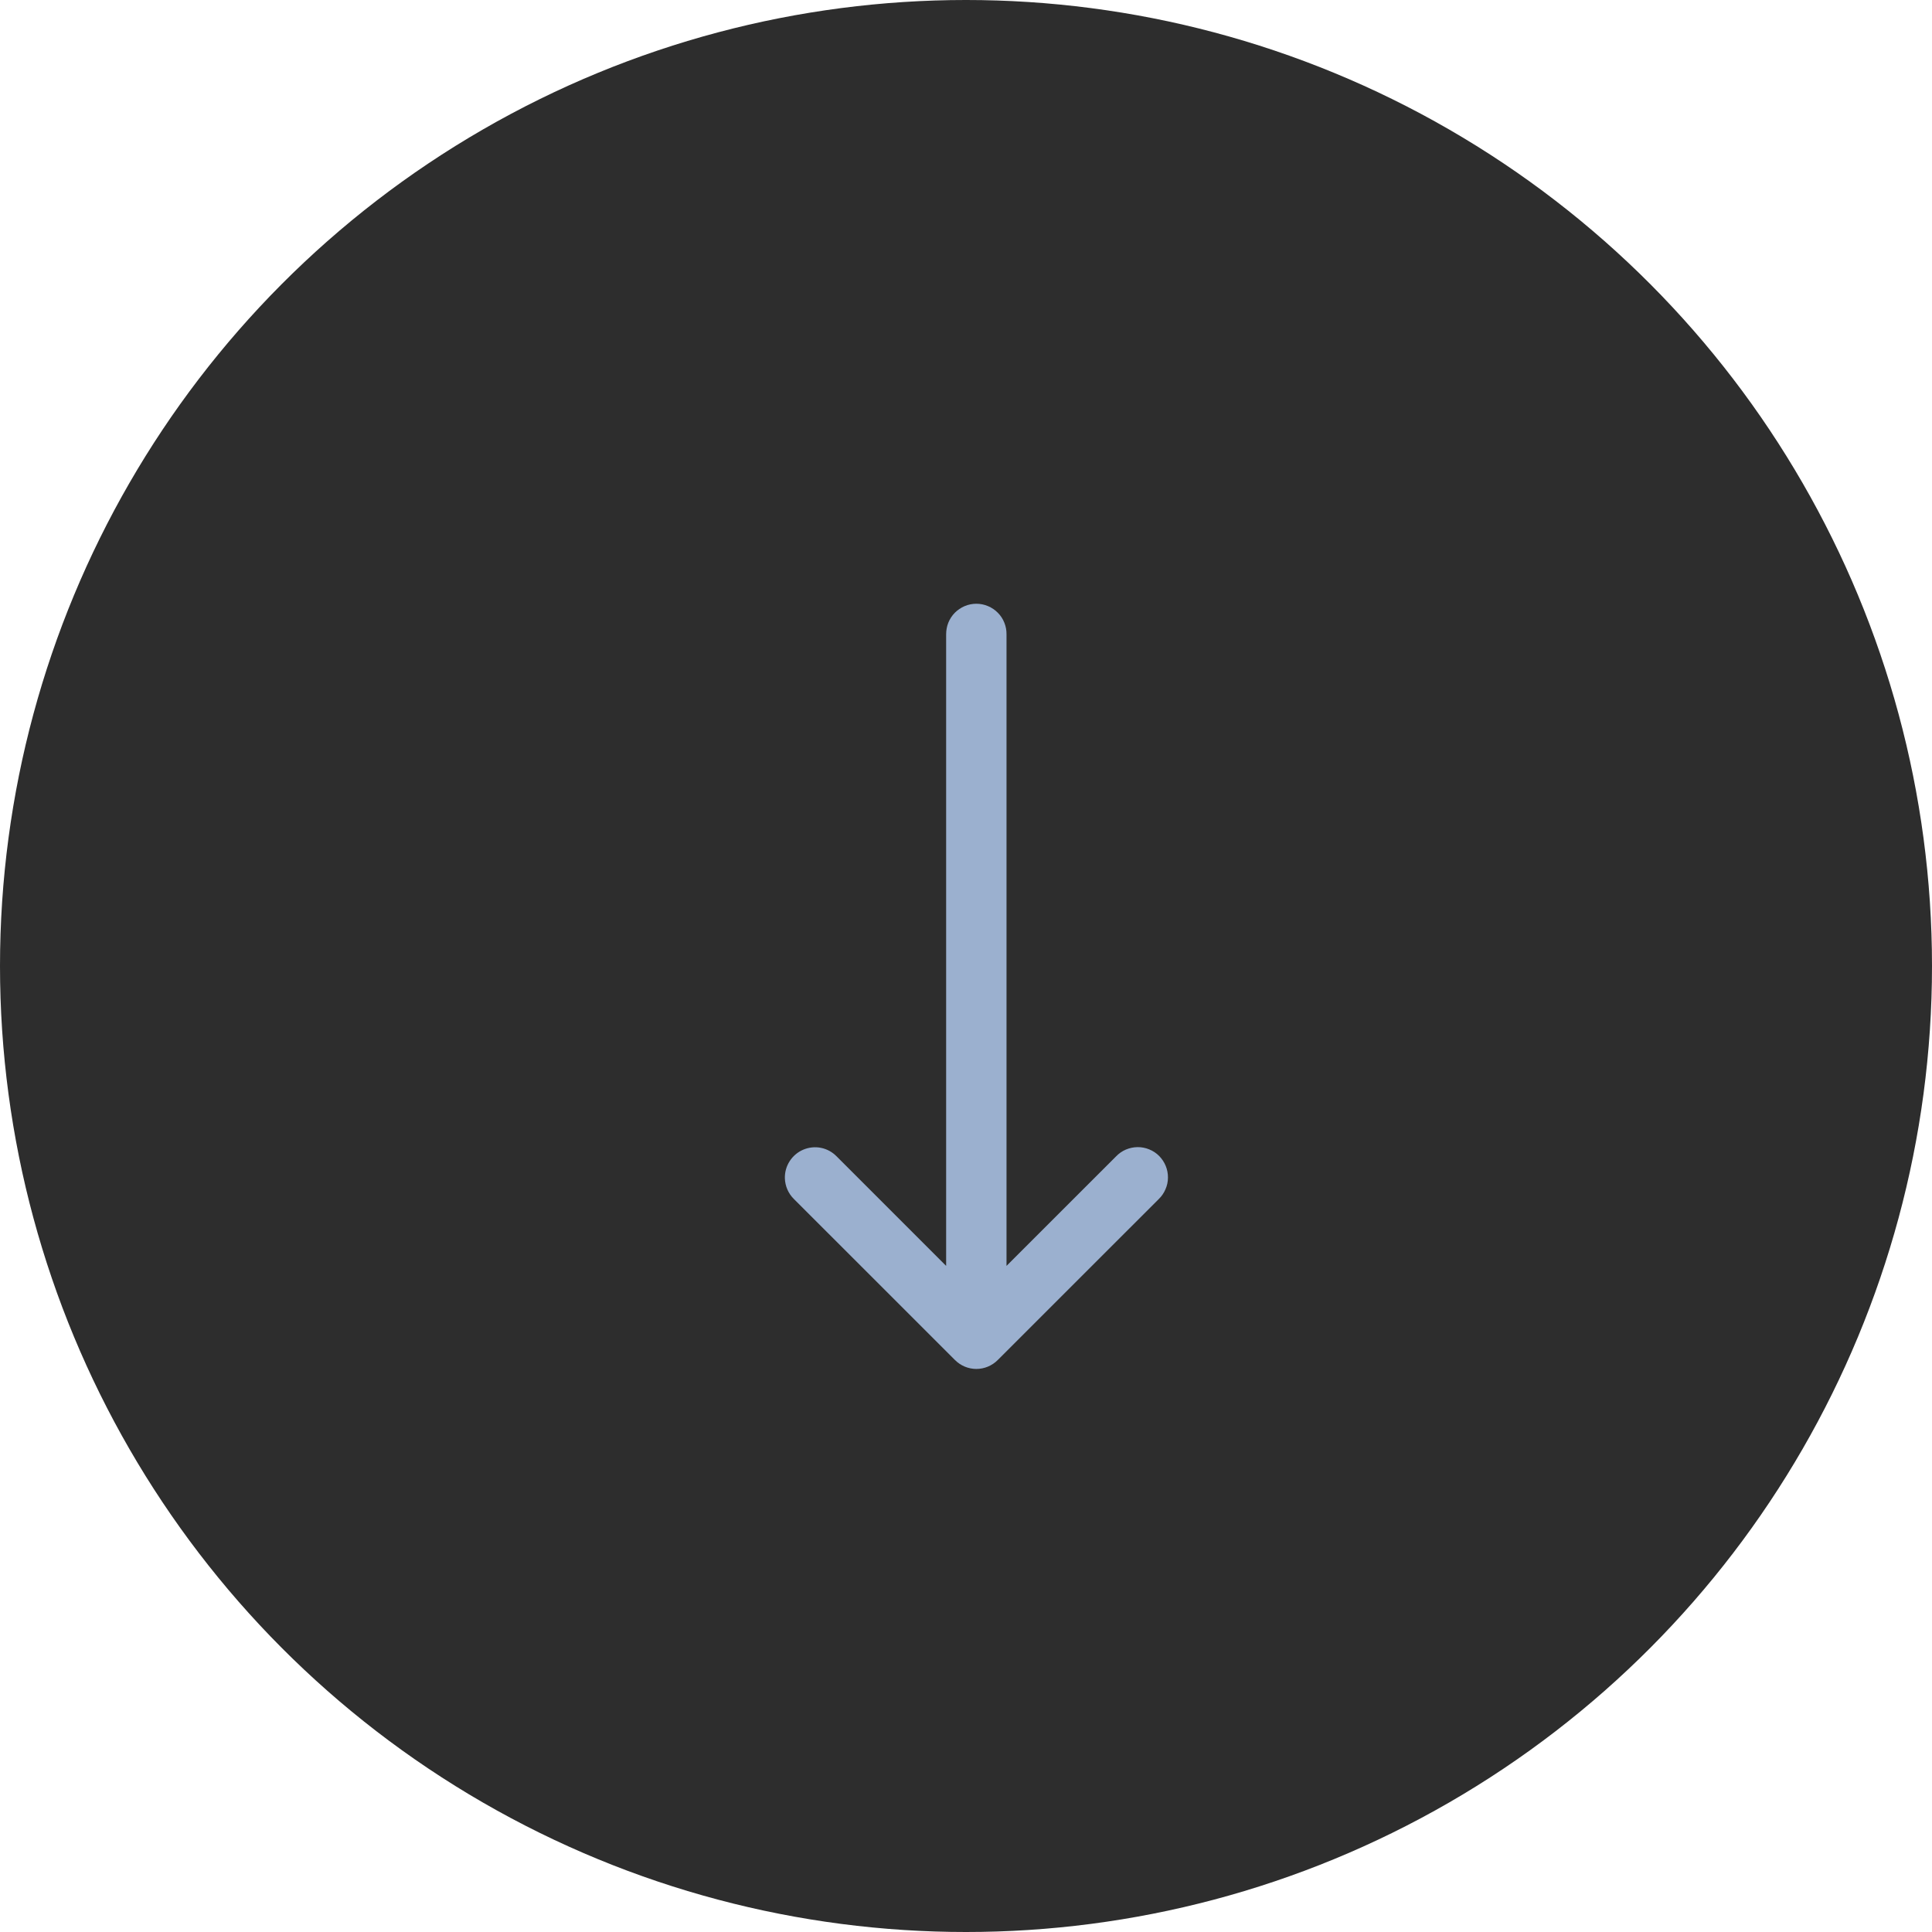 <svg width="32" height="32" viewBox="0 0 32 32" fill="none" xmlns="http://www.w3.org/2000/svg">
<circle cx="16" cy="16" r="16" fill="#2D2D2D"/>
<path d="M13 19.517C13.004 19.647 13.058 19.77 13.151 19.861L15.818 22.527C15.912 22.621 16.039 22.674 16.171 22.674C16.304 22.674 16.431 22.621 16.525 22.527L19.192 19.861C19.24 19.815 19.278 19.759 19.304 19.698C19.331 19.637 19.345 19.572 19.345 19.505C19.346 19.439 19.333 19.373 19.308 19.311C19.283 19.25 19.246 19.194 19.199 19.146C19.152 19.099 19.096 19.062 19.034 19.037C18.973 19.012 18.907 18.999 18.84 19C18.774 19.001 18.708 19.015 18.647 19.041C18.586 19.067 18.531 19.106 18.485 19.154L16.671 20.967L16.671 10.507C16.672 10.441 16.66 10.375 16.635 10.314C16.611 10.252 16.574 10.196 16.527 10.149C16.481 10.102 16.426 10.065 16.364 10.039C16.303 10.013 16.238 10 16.171 10C16.105 10 16.04 10.013 15.978 10.039C15.917 10.065 15.862 10.102 15.815 10.149C15.769 10.196 15.732 10.252 15.707 10.314C15.683 10.375 15.671 10.441 15.671 10.507L15.671 20.967L13.858 19.154C13.788 19.082 13.698 19.032 13.599 19.012C13.5 18.992 13.398 19.003 13.305 19.042C13.212 19.081 13.134 19.148 13.079 19.233C13.025 19.317 12.997 19.416 13 19.517Z" fill="#9BB0CF"/>
</svg>
